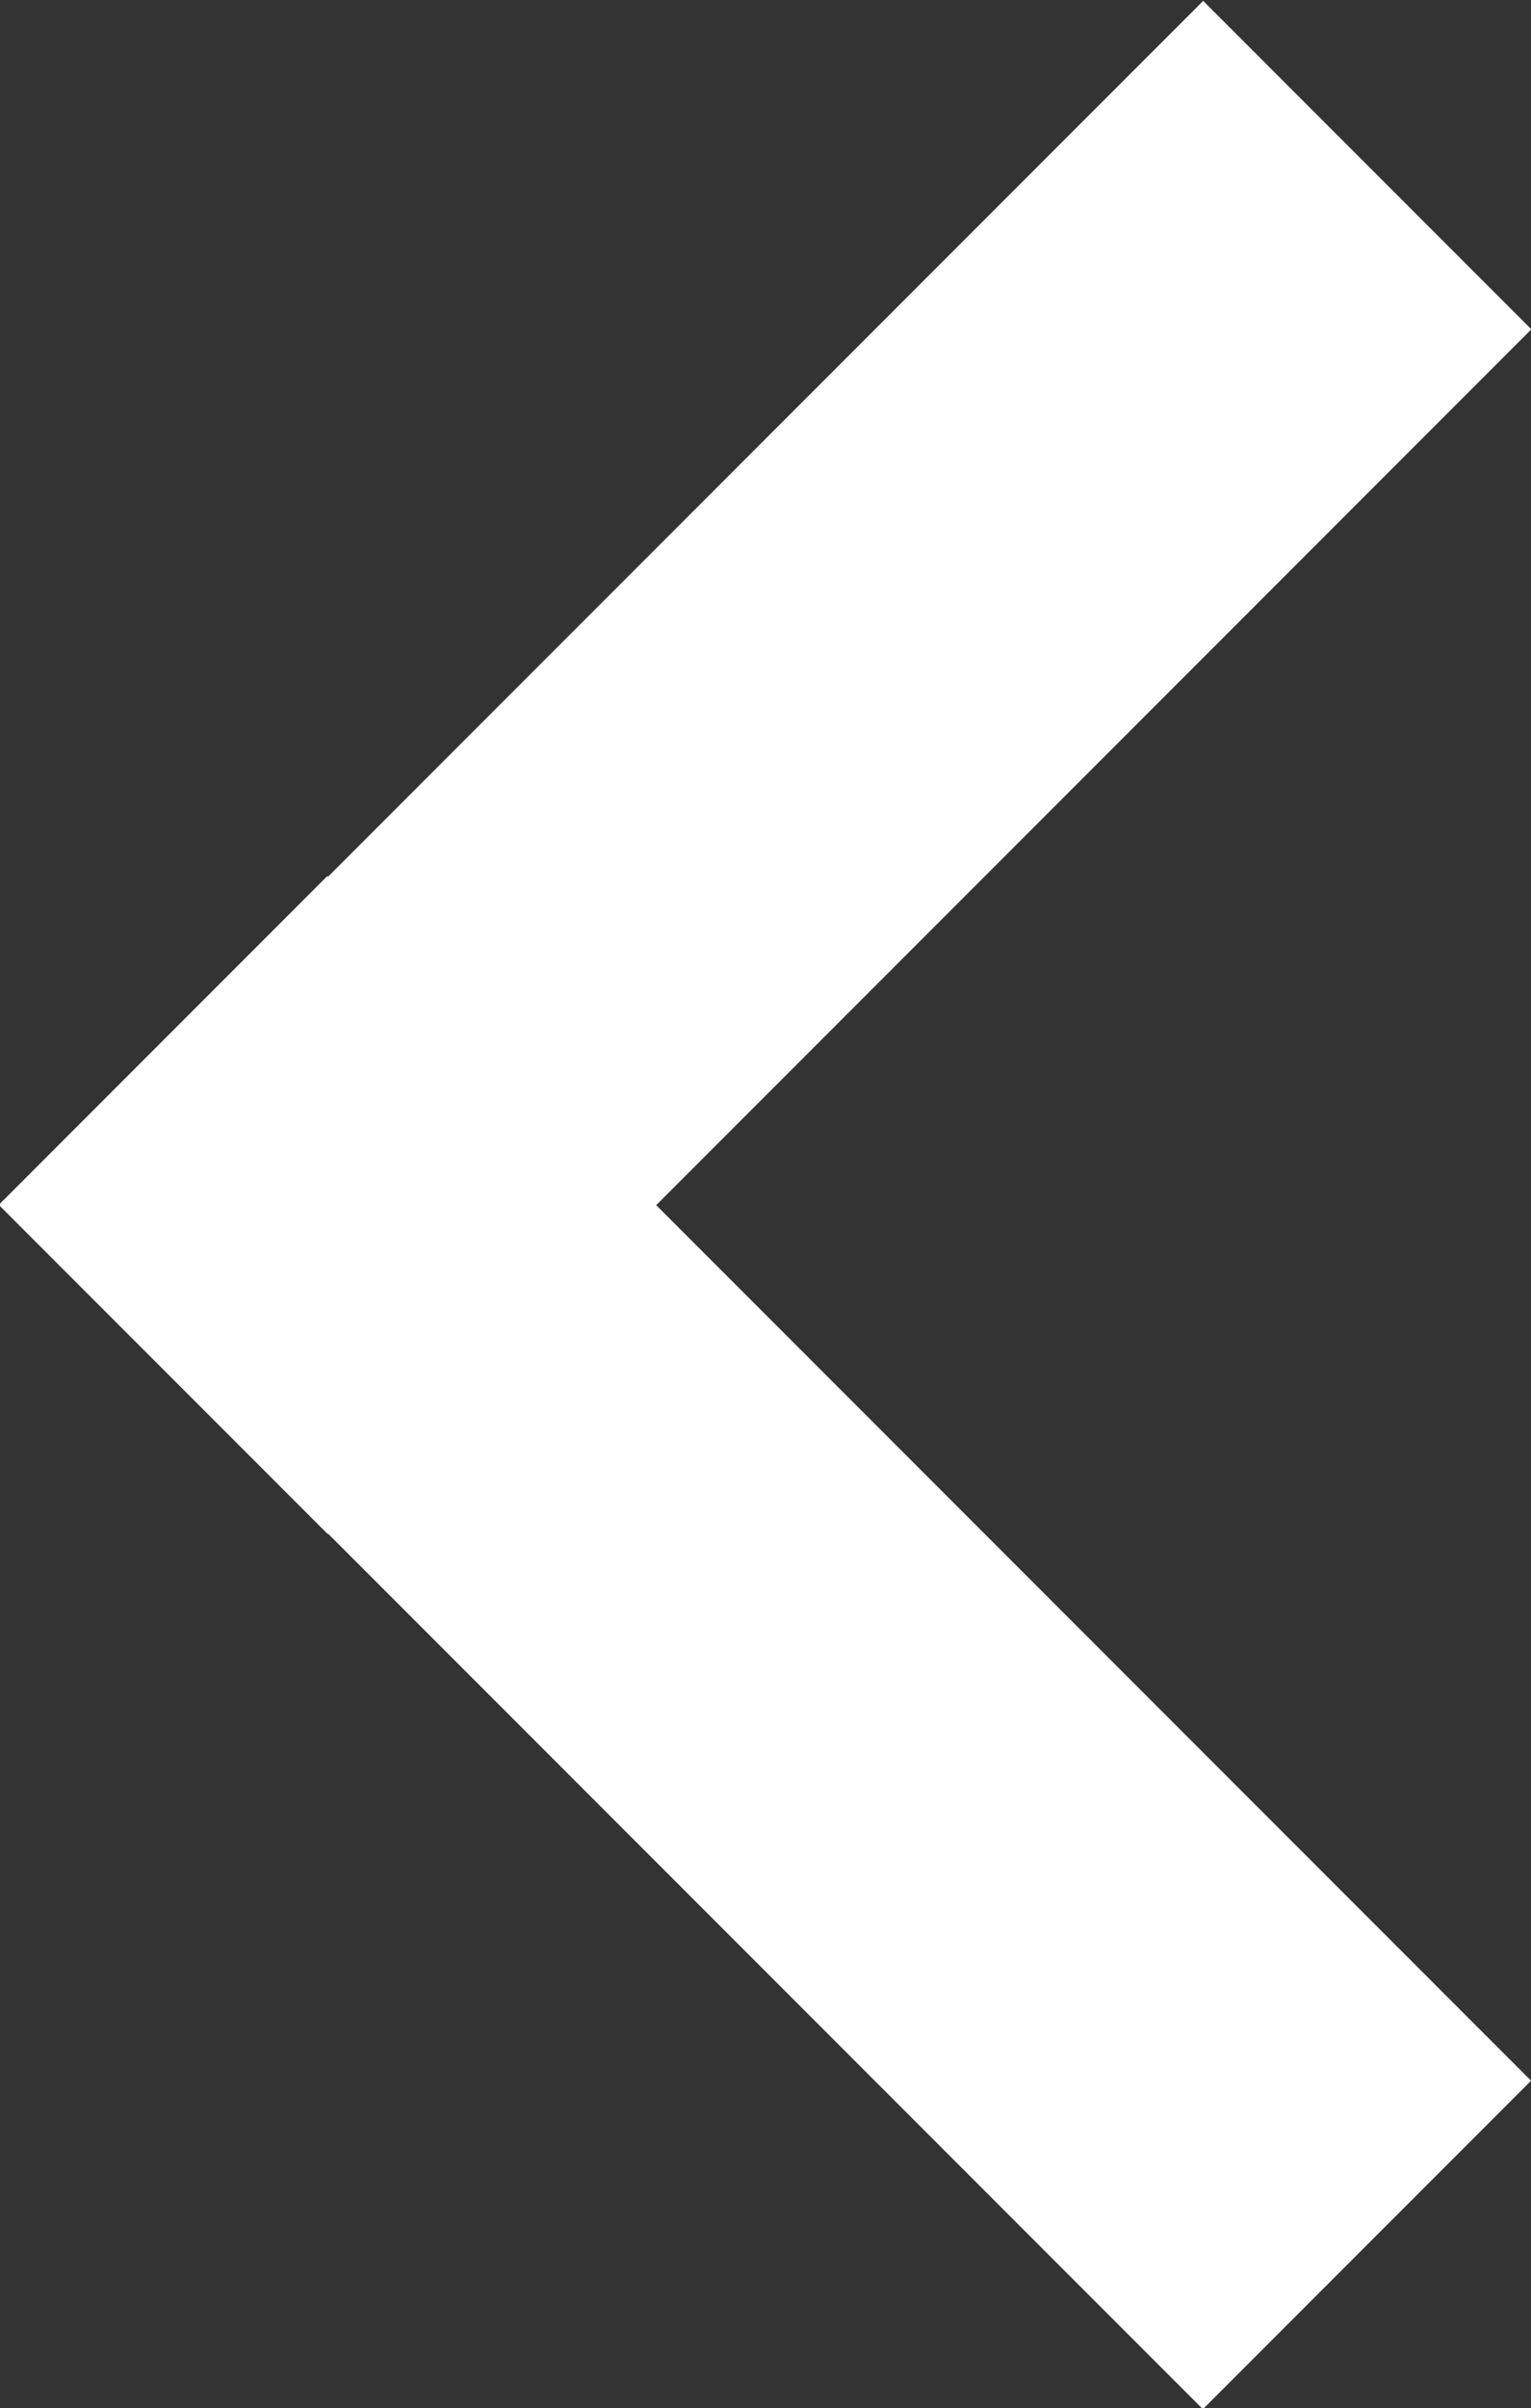 <svg xmlns="http://www.w3.org/2000/svg" viewBox="0 0 9.83 15.45"><rect x="0" y="0" width="9.83" height="15.45" fill="#333333" stroke="none"/><defs><style>.cls-1{fill:#fff;}</style></defs><title>rightarrowicon</title><g id="Calque_2" data-name="Calque 2"><g id="Calque_1-2" data-name="Calque 1"><rect class="cls-1" x="-0.55" y="3.43" width="10.93" height="2.98" transform="translate(-2.04 4.92) rotate(-45)"/><rect class="cls-1" x="-0.55" y="9.05" width="10.93" height="2.98" transform="translate(8.89 -0.39) rotate(45)"/></g></g></svg>
